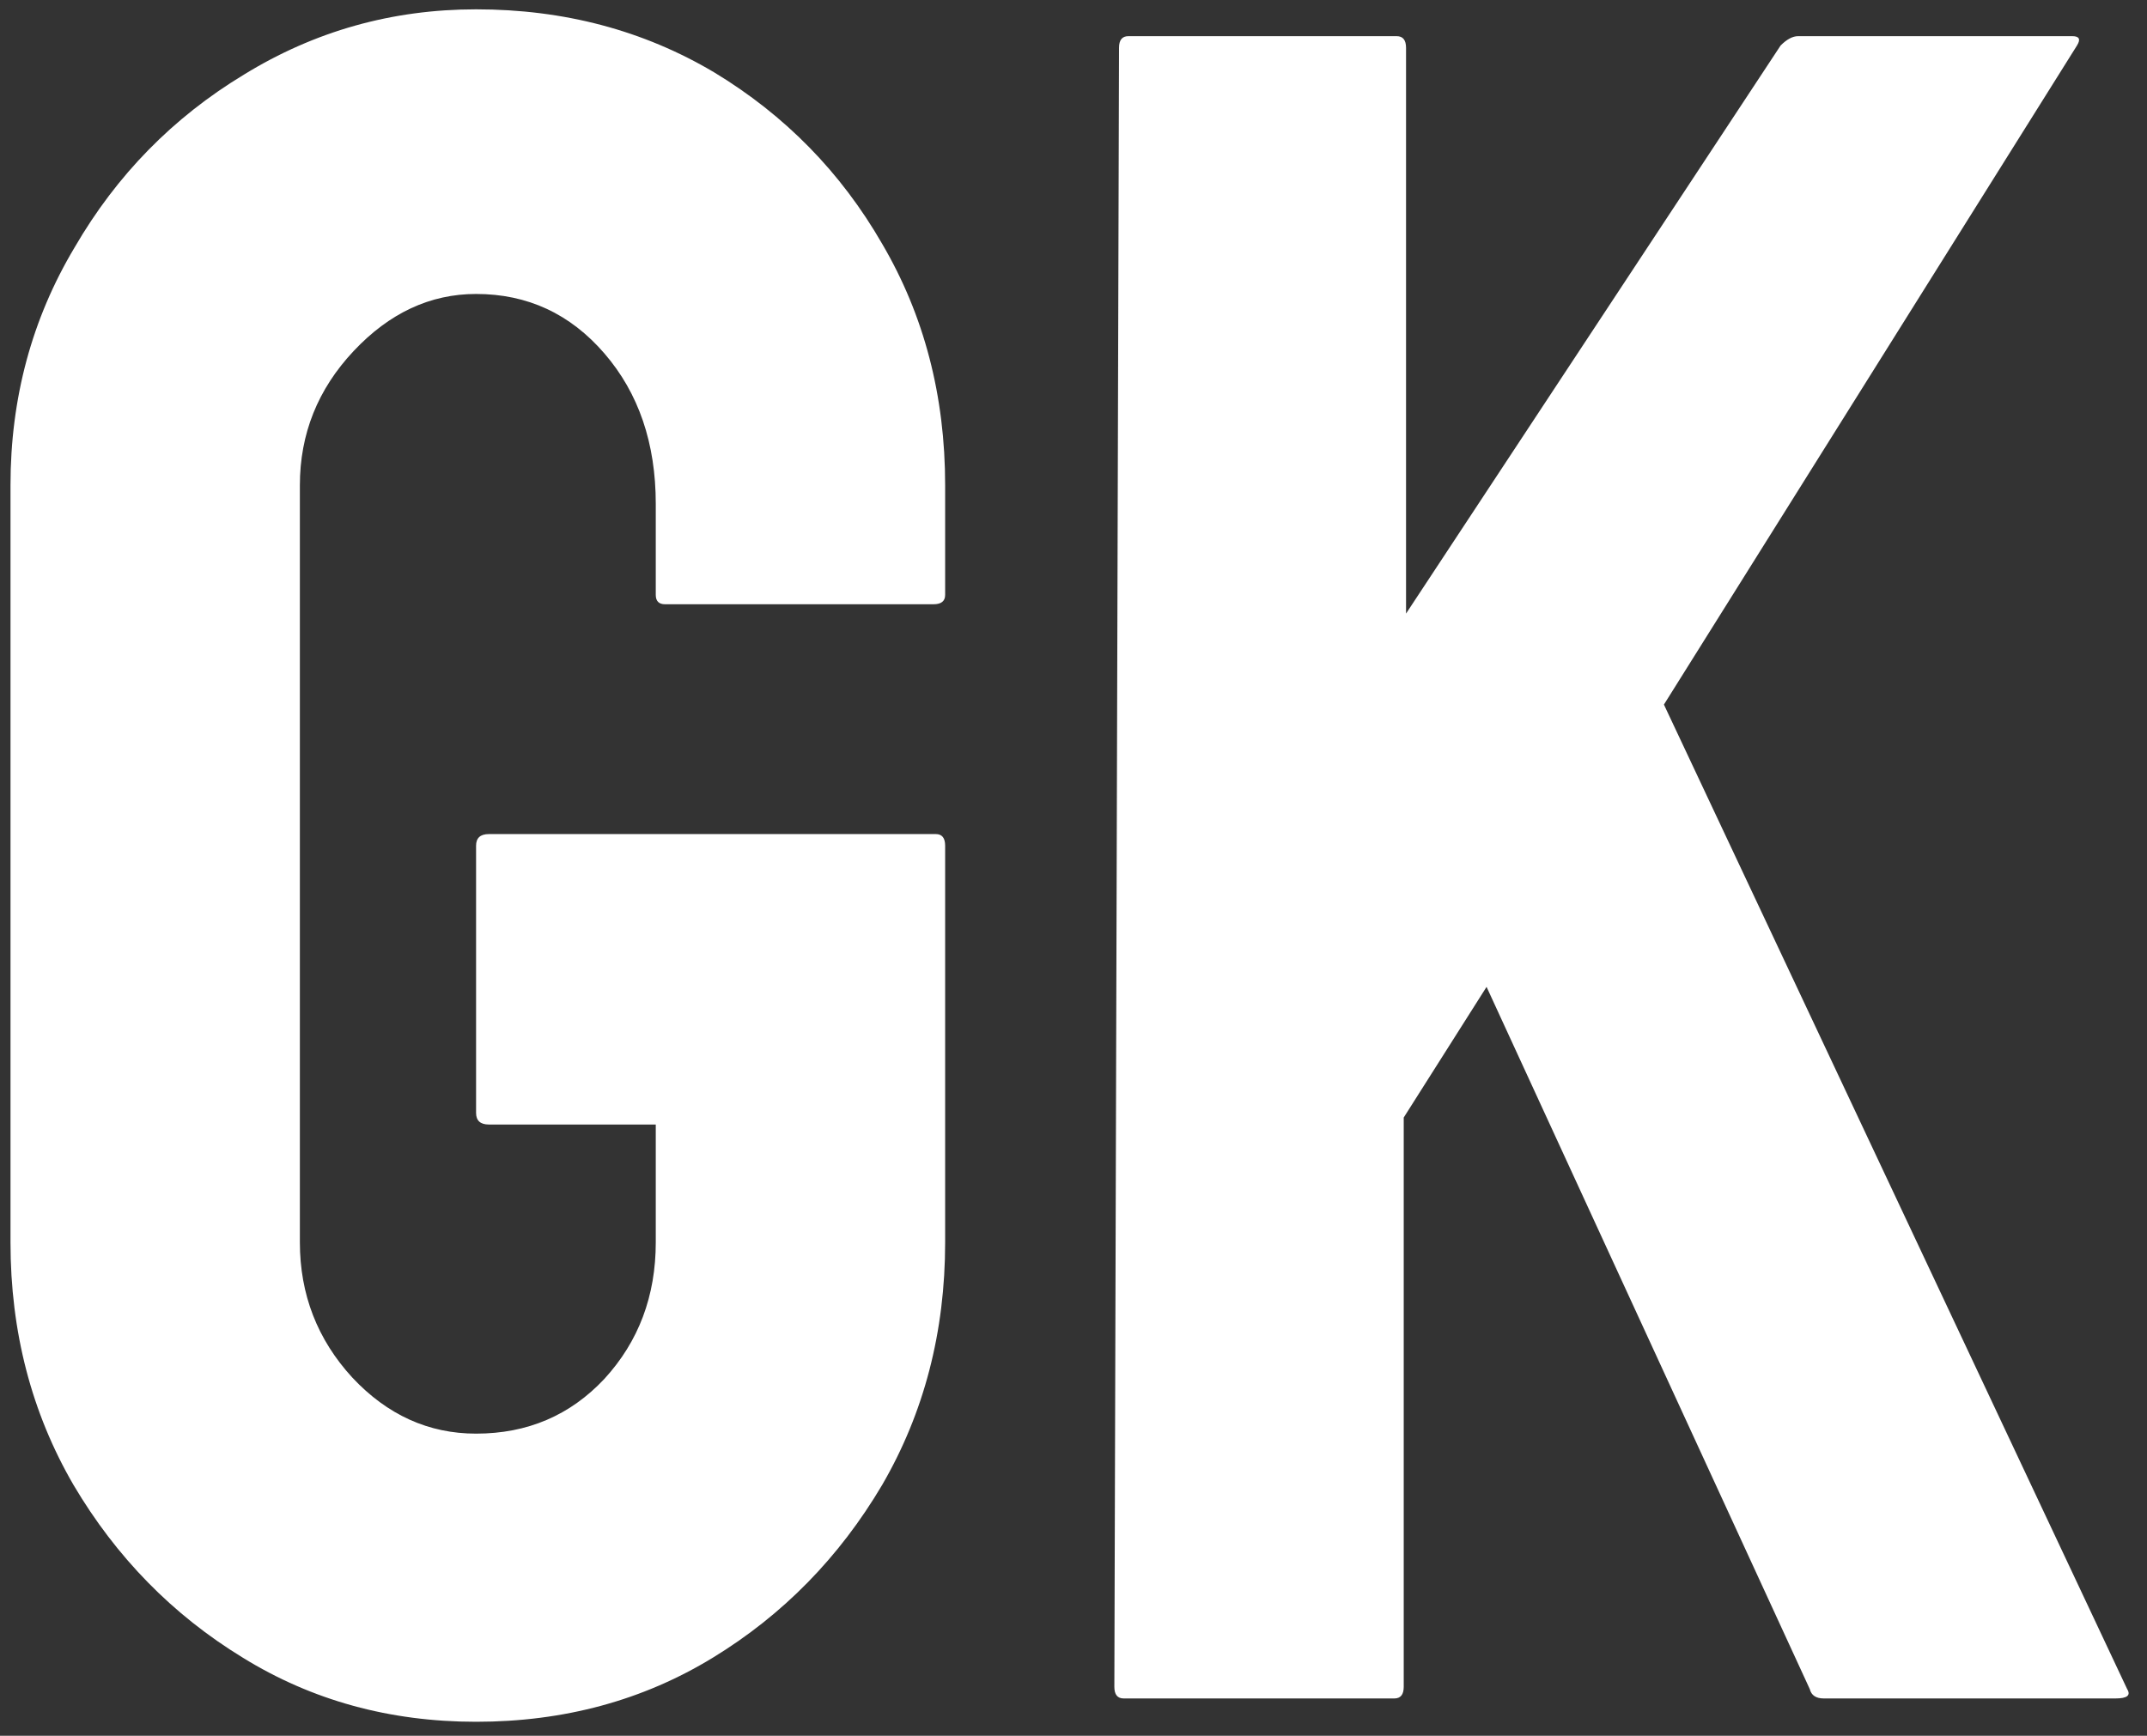 <svg width="115" height="93" viewBox="0 0 115 93" fill="none" xmlns="http://www.w3.org/2000/svg">
<rect x="0" y="0" width="115" height="93" fill="#333333" stroke="none"/>
<path d="M25.5 92.25C20.875 92.25 16.708 91.104 13 88.812C9.25 86.521 6.229 83.438 3.938 79.562C1.688 75.688 0.562 71.354 0.562 66.562V26C0.562 21.333 1.708 17.083 4 13.25C6.25 9.375 9.271 6.292 13.062 4C16.854 1.667 21 0.5 25.5 0.5C30.208 0.5 34.458 1.625 38.25 3.875C42.042 6.167 45.042 9.229 47.25 13.062C49.5 16.896 50.625 21.208 50.625 26V31.875C50.625 32.208 50.417 32.375 50 32.375H35.625C35.292 32.375 35.125 32.208 35.125 31.875V27C35.125 23.75 34.208 21.062 32.375 18.938C30.542 16.812 28.25 15.75 25.5 15.75C23.042 15.75 20.854 16.771 18.938 18.812C17.021 20.854 16.062 23.25 16.062 26V66.562C16.062 69.354 17 71.771 18.875 73.812C20.75 75.812 22.958 76.812 25.5 76.812C28.25 76.812 30.542 75.833 32.375 73.875C34.208 71.875 35.125 69.438 35.125 66.562V60.25H26.188C25.729 60.25 25.5 60.042 25.5 59.625V45.312C25.5 44.896 25.729 44.688 26.188 44.688H50.125C50.458 44.688 50.625 44.896 50.625 45.312V66.562C50.625 71.354 49.5 75.688 47.25 79.562C44.958 83.438 41.938 86.521 38.188 88.812C34.438 91.104 30.208 92.25 25.5 92.25ZM74.688 91H60.188C59.854 91 59.688 90.792 59.688 90.375L59.938 2.562C59.938 2.146 60.104 1.938 60.438 1.938H74.812C75.146 1.938 75.312 2.146 75.312 2.562V32.875L95.375 2.438C95.708 2.104 96.021 1.938 96.312 1.938H111C111.375 1.938 111.458 2.104 111.25 2.438L89.125 37.75L113.938 90.5C114.146 90.833 113.938 91 113.312 91H97.688C97.271 91 97.021 90.833 96.938 90.5L79.625 52.875L75.188 59.875V90.375C75.188 90.792 75.021 91 74.688 91Z" fill="white"/>
</svg>
